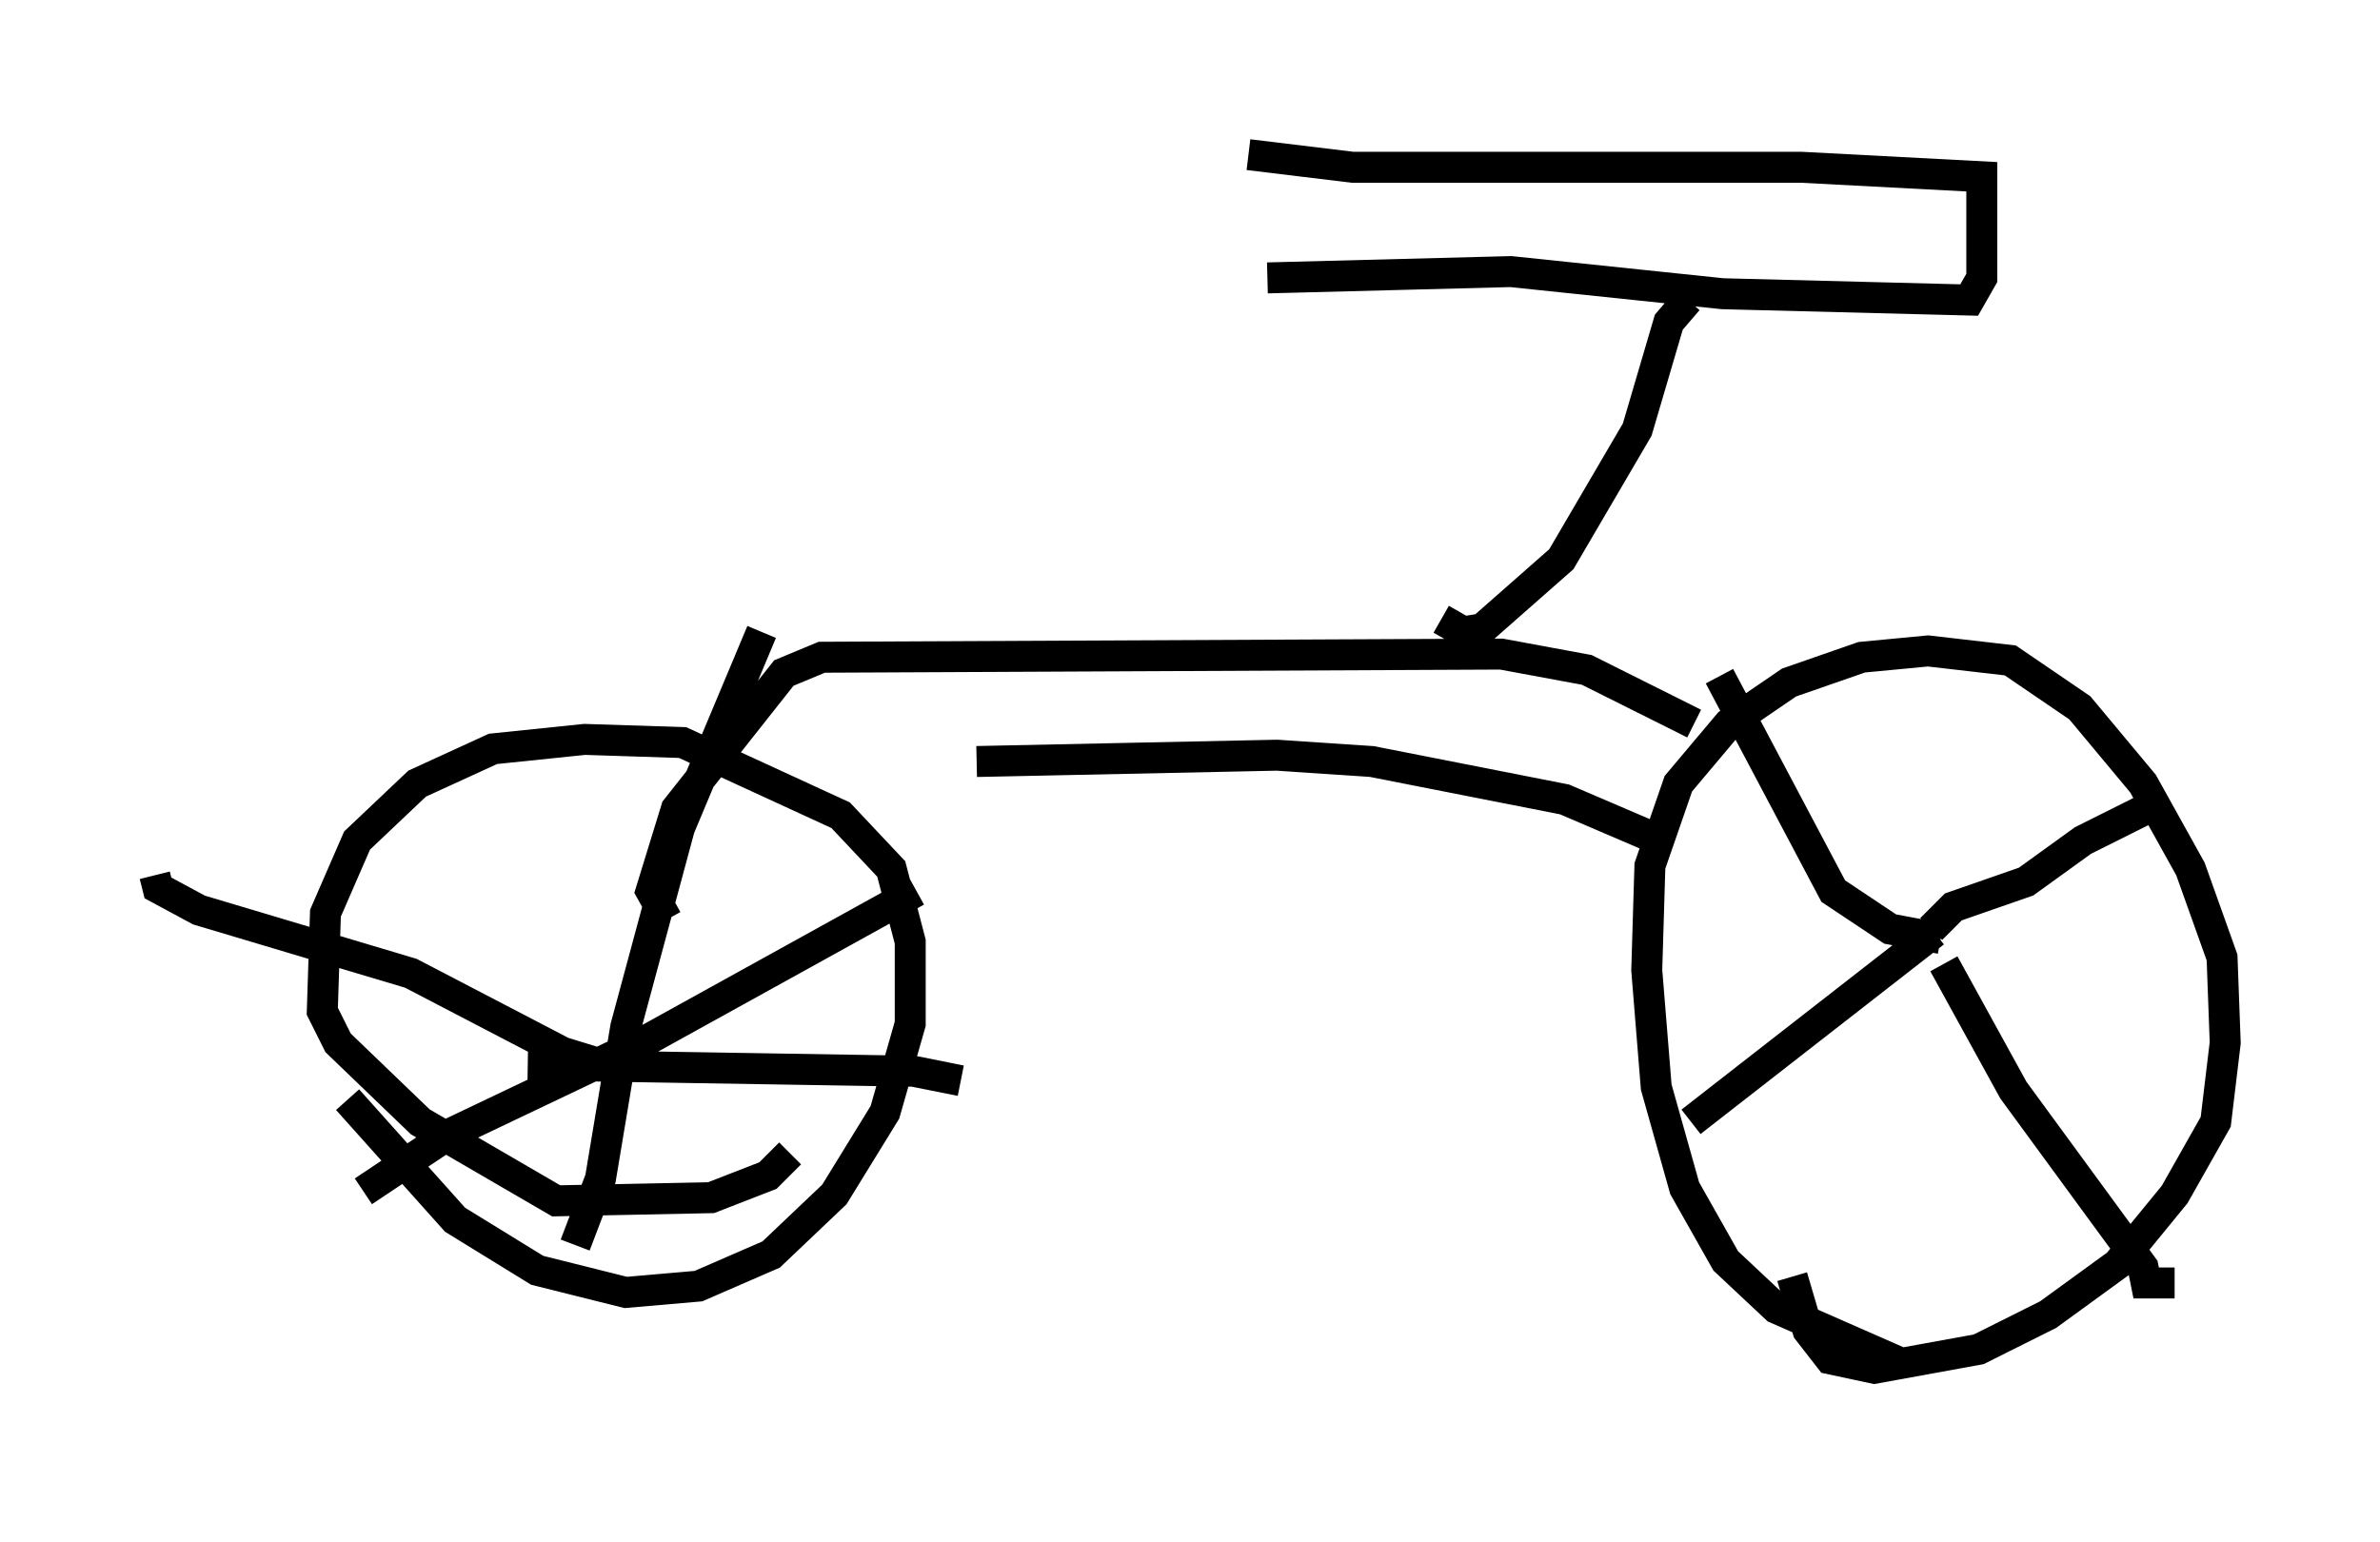 <?xml version="1.0" encoding="utf-8" ?>
<svg baseProfile="full" height="49.813" version="1.1" width="76.865" xmlns="http://www.w3.org/2000/svg" xmlns:ev="http://www.w3.org/2001/xml-events" xmlns:xlink="http://www.w3.org/1999/xlink"><defs /><rect fill="white" height="49.813" width="76.865" x="0" y="0" /><path d="M65.842, 44.813 m-4.288, -0.715 l-4.185, -1.838 -1.633, -1.531 l-1.327, -2.348 -0.919, -3.267 l-0.306, -3.777 0.102, -3.369 l0.919, -2.654 1.633, -1.94 l1.94, -1.327 2.348, -0.817 l2.144, -0.204 2.654, 0.306 l2.246, 1.531 2.042, 2.45 l1.531, 2.756 1.021, 2.858 l0.102, 2.756 -0.306, 2.552 l-1.327, 2.348 -1.838, 2.246 l-2.246, 1.633 -2.246, 1.123 l-3.369, 0.613 -1.429, -0.306 l-0.715, -0.919 -0.51, -1.735 m-3.267, -5.002 l7.861, -6.125 m0.306, 1.021 l2.246, 4.083 4.185, 5.717 l0.102, 0.51 0.919, 0.0 m-7.861, -11.433 l0.715, -0.715 2.348, -0.817 l1.838, -1.327 2.654, -1.327 m-7.248, 4.492 l-1.633, -0.306 -1.838, -1.225 l-3.675, -6.942 m-2.144, 5.206 l-2.858, -1.225 -6.227, -1.225 l-3.063, -0.204 -9.698, 0.204 m23.173, -1.225 l-3.471, -1.735 -2.756, -0.51 l-21.948, 0.102 -1.225, 0.51 l-3.471, 4.39 -0.817, 2.654 l0.51, 0.919 m3.981, 7.554 l-0.715, 0.715 -1.838, 0.715 l-5.002, 0.102 -4.39, -2.552 l-2.654, -2.552 -0.51, -1.021 l0.102, -3.165 1.021, -2.348 l1.94, -1.838 2.45, -1.123 l2.96, -0.306 3.165, 0.102 l5.104, 2.348 1.633, 1.735 l0.613, 2.348 0.0, 2.654 l-0.817, 2.858 -1.633, 2.654 l-2.042, 1.94 -2.348, 1.021 l-2.348, 0.204 -2.858, -0.715 l-2.654, -1.633 -3.471, -3.879 m7.35, 4.696 l0.817, -2.144 0.817, -4.9 l1.735, -6.431 2.654, -6.329 m-3.573, 13.883 l-1.531, 0.102 -1.327, -0.408 l-4.9, -2.552 -6.84, -2.042 l-1.327, -0.715 -0.102, -0.408 m12.046, 6.125 l12.454, 0.204 1.531, 0.306 m-19.294, 3.573 l2.756, -1.838 6.431, -3.063 l8.677, -4.798 m16.946, -8.779 l0.715, 0.408 0.613, -0.102 l2.552, -2.246 2.45, -4.185 l1.021, -3.471 0.613, -0.715 m-13.577, -0.715 l7.861, -0.204 6.84, 0.715 l7.963, 0.204 0.408, -0.715 l0.0, -3.267 -5.819, -0.306 l-14.496, 0.0 -3.369, -0.408 " fill="none" stroke="black" stroke-width="1" /></svg>